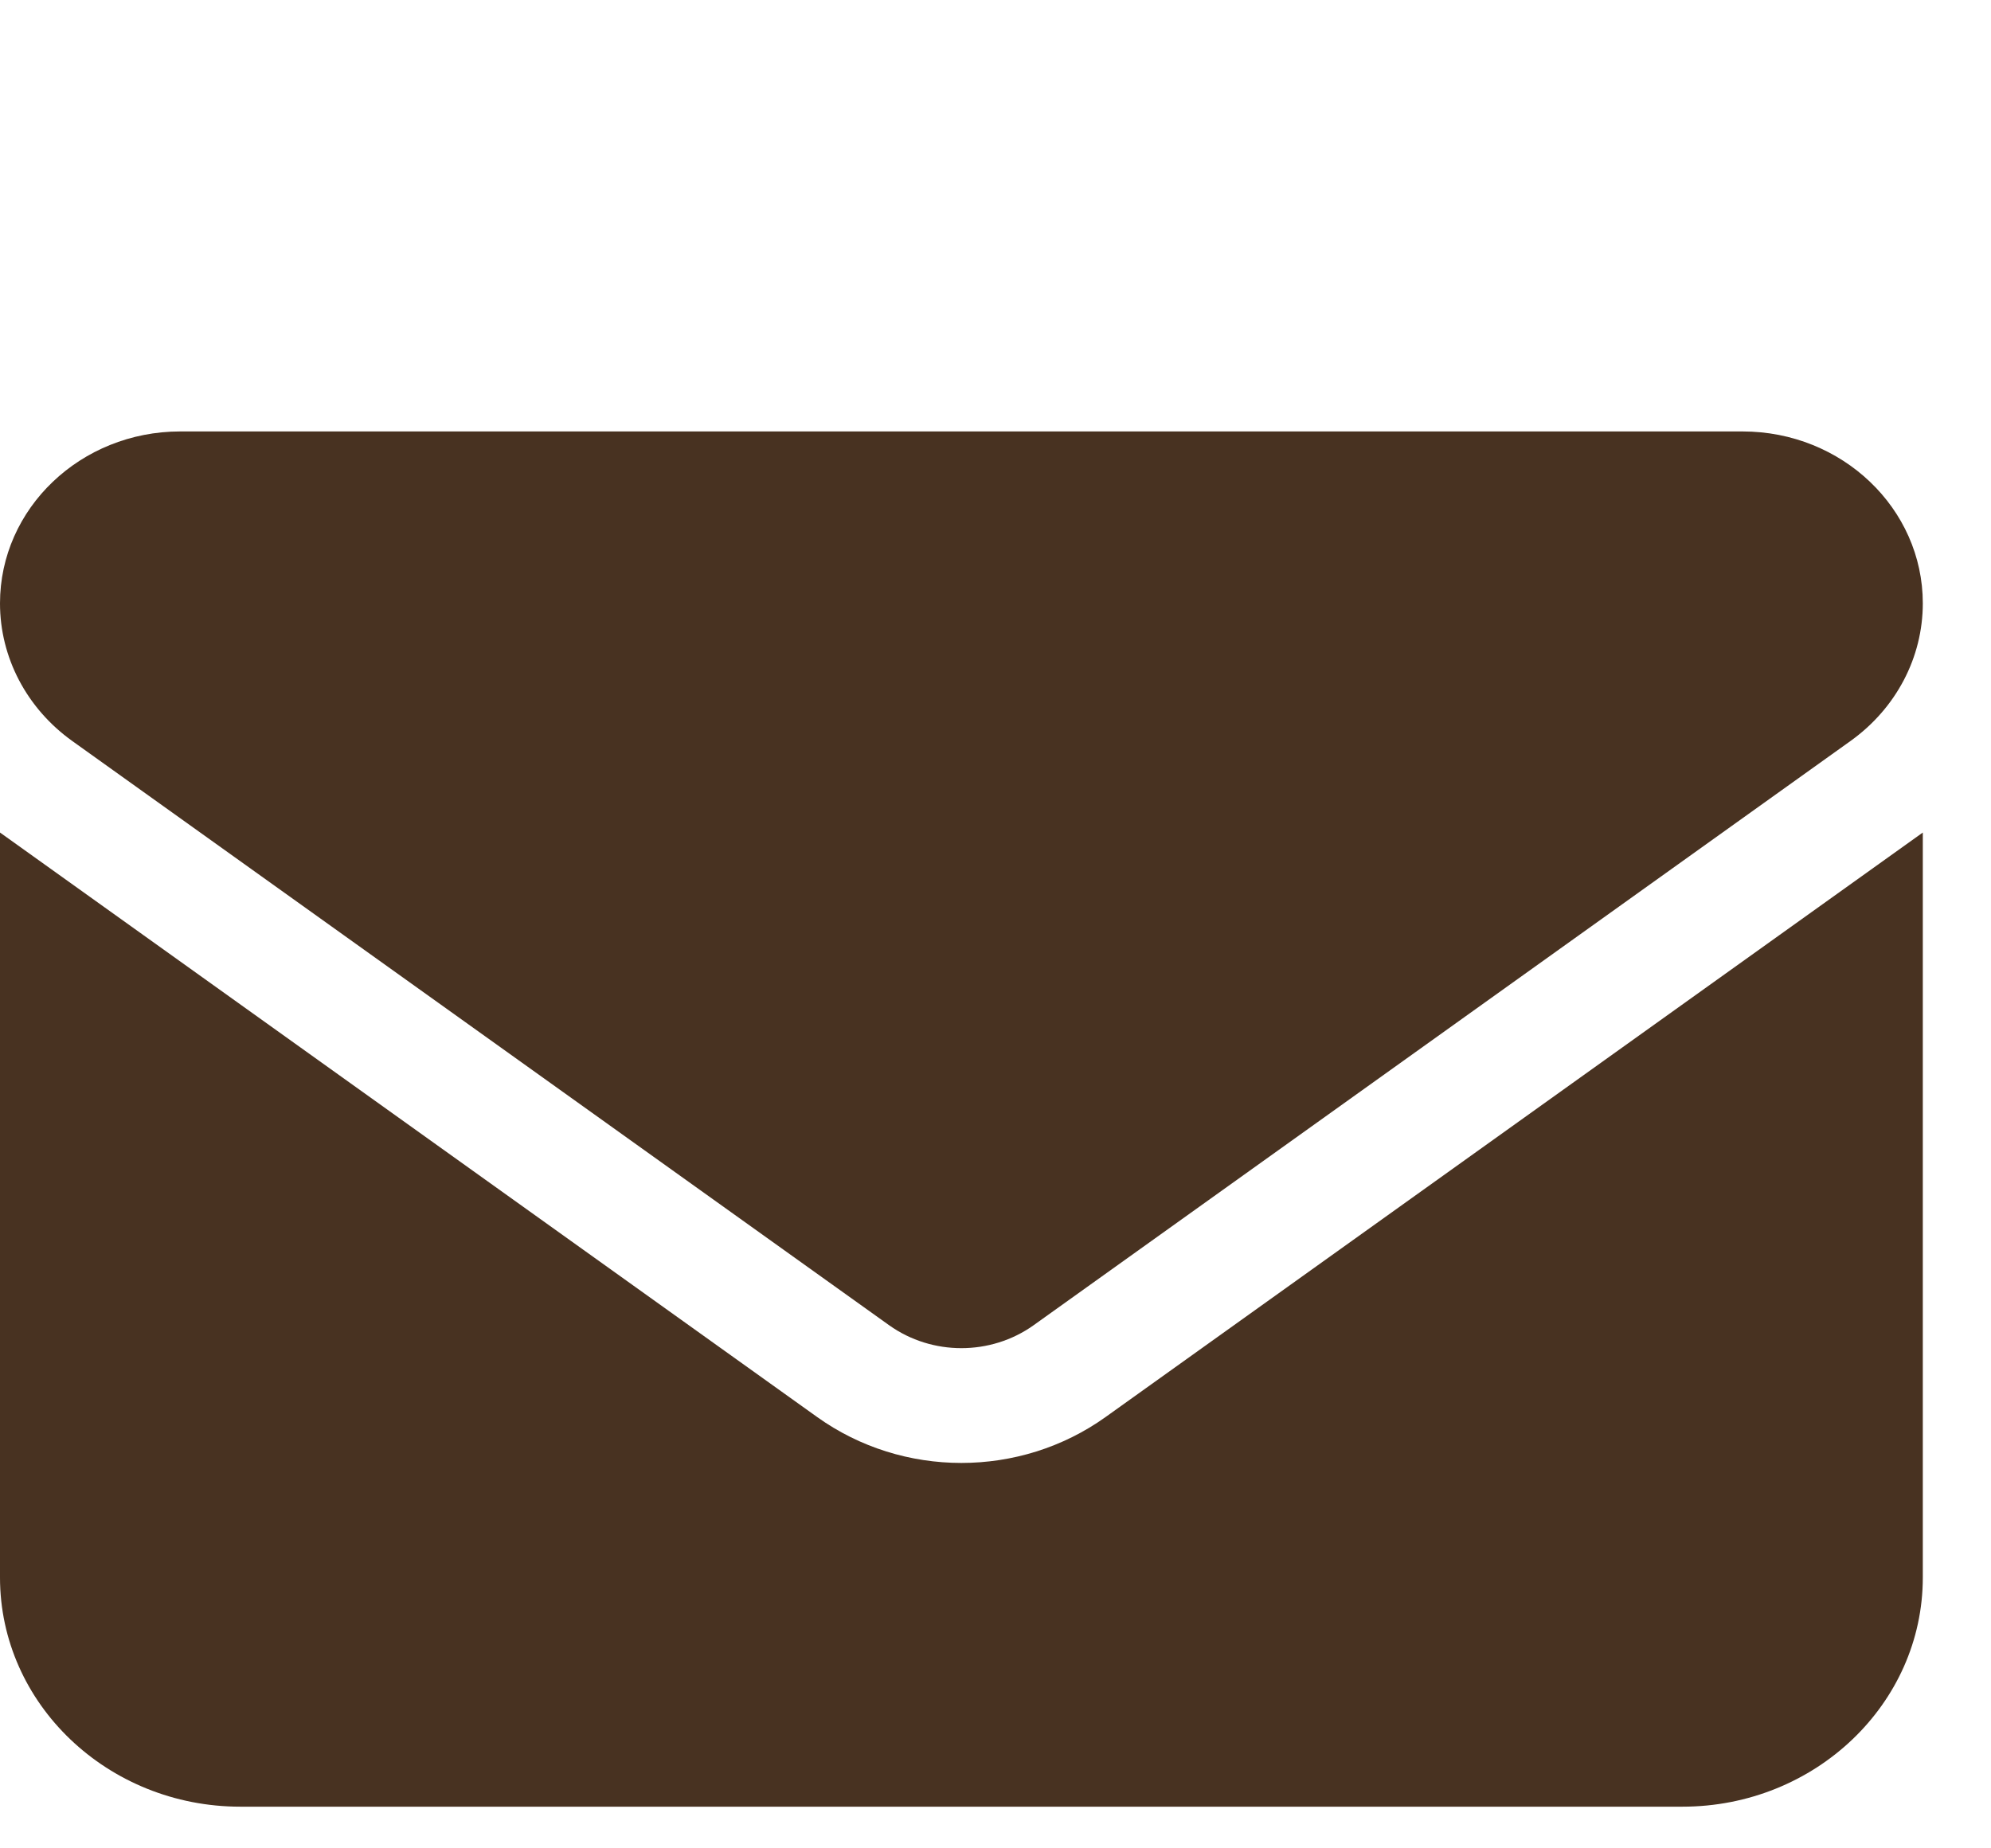 <svg xmlns="http://www.w3.org/2000/svg" width="28" height="26" viewBox="0 0 28 26" fill="none">
  <g clip-path="url(#clip0_70_440)">
    <path d="M2.535 6.069C1.135 6.069 0 7.152 0 8.487C0 9.248 0.375 9.963 1.014 10.422L12.506 18.643C13.108 19.071 13.932 19.071 14.534 18.643L26.026 10.422C26.666 9.963 27.041 9.248 27.041 8.487C27.041 7.152 25.905 6.069 24.506 6.069H2.535ZM0 11.711V22.19C0 23.968 1.516 25.414 3.38 25.414H23.66C25.525 25.414 27.041 23.968 27.041 22.19V11.711L15.548 19.933C14.344 20.794 12.696 20.794 11.492 19.933L0 11.711Z" fill="#483221"/>
  </g>
  <defs>
    <clipPath id="clip0_70_440">
      <rect width="27.041" height="25.793" fill="white"/>
    </clipPath>
  </defs>
</svg>